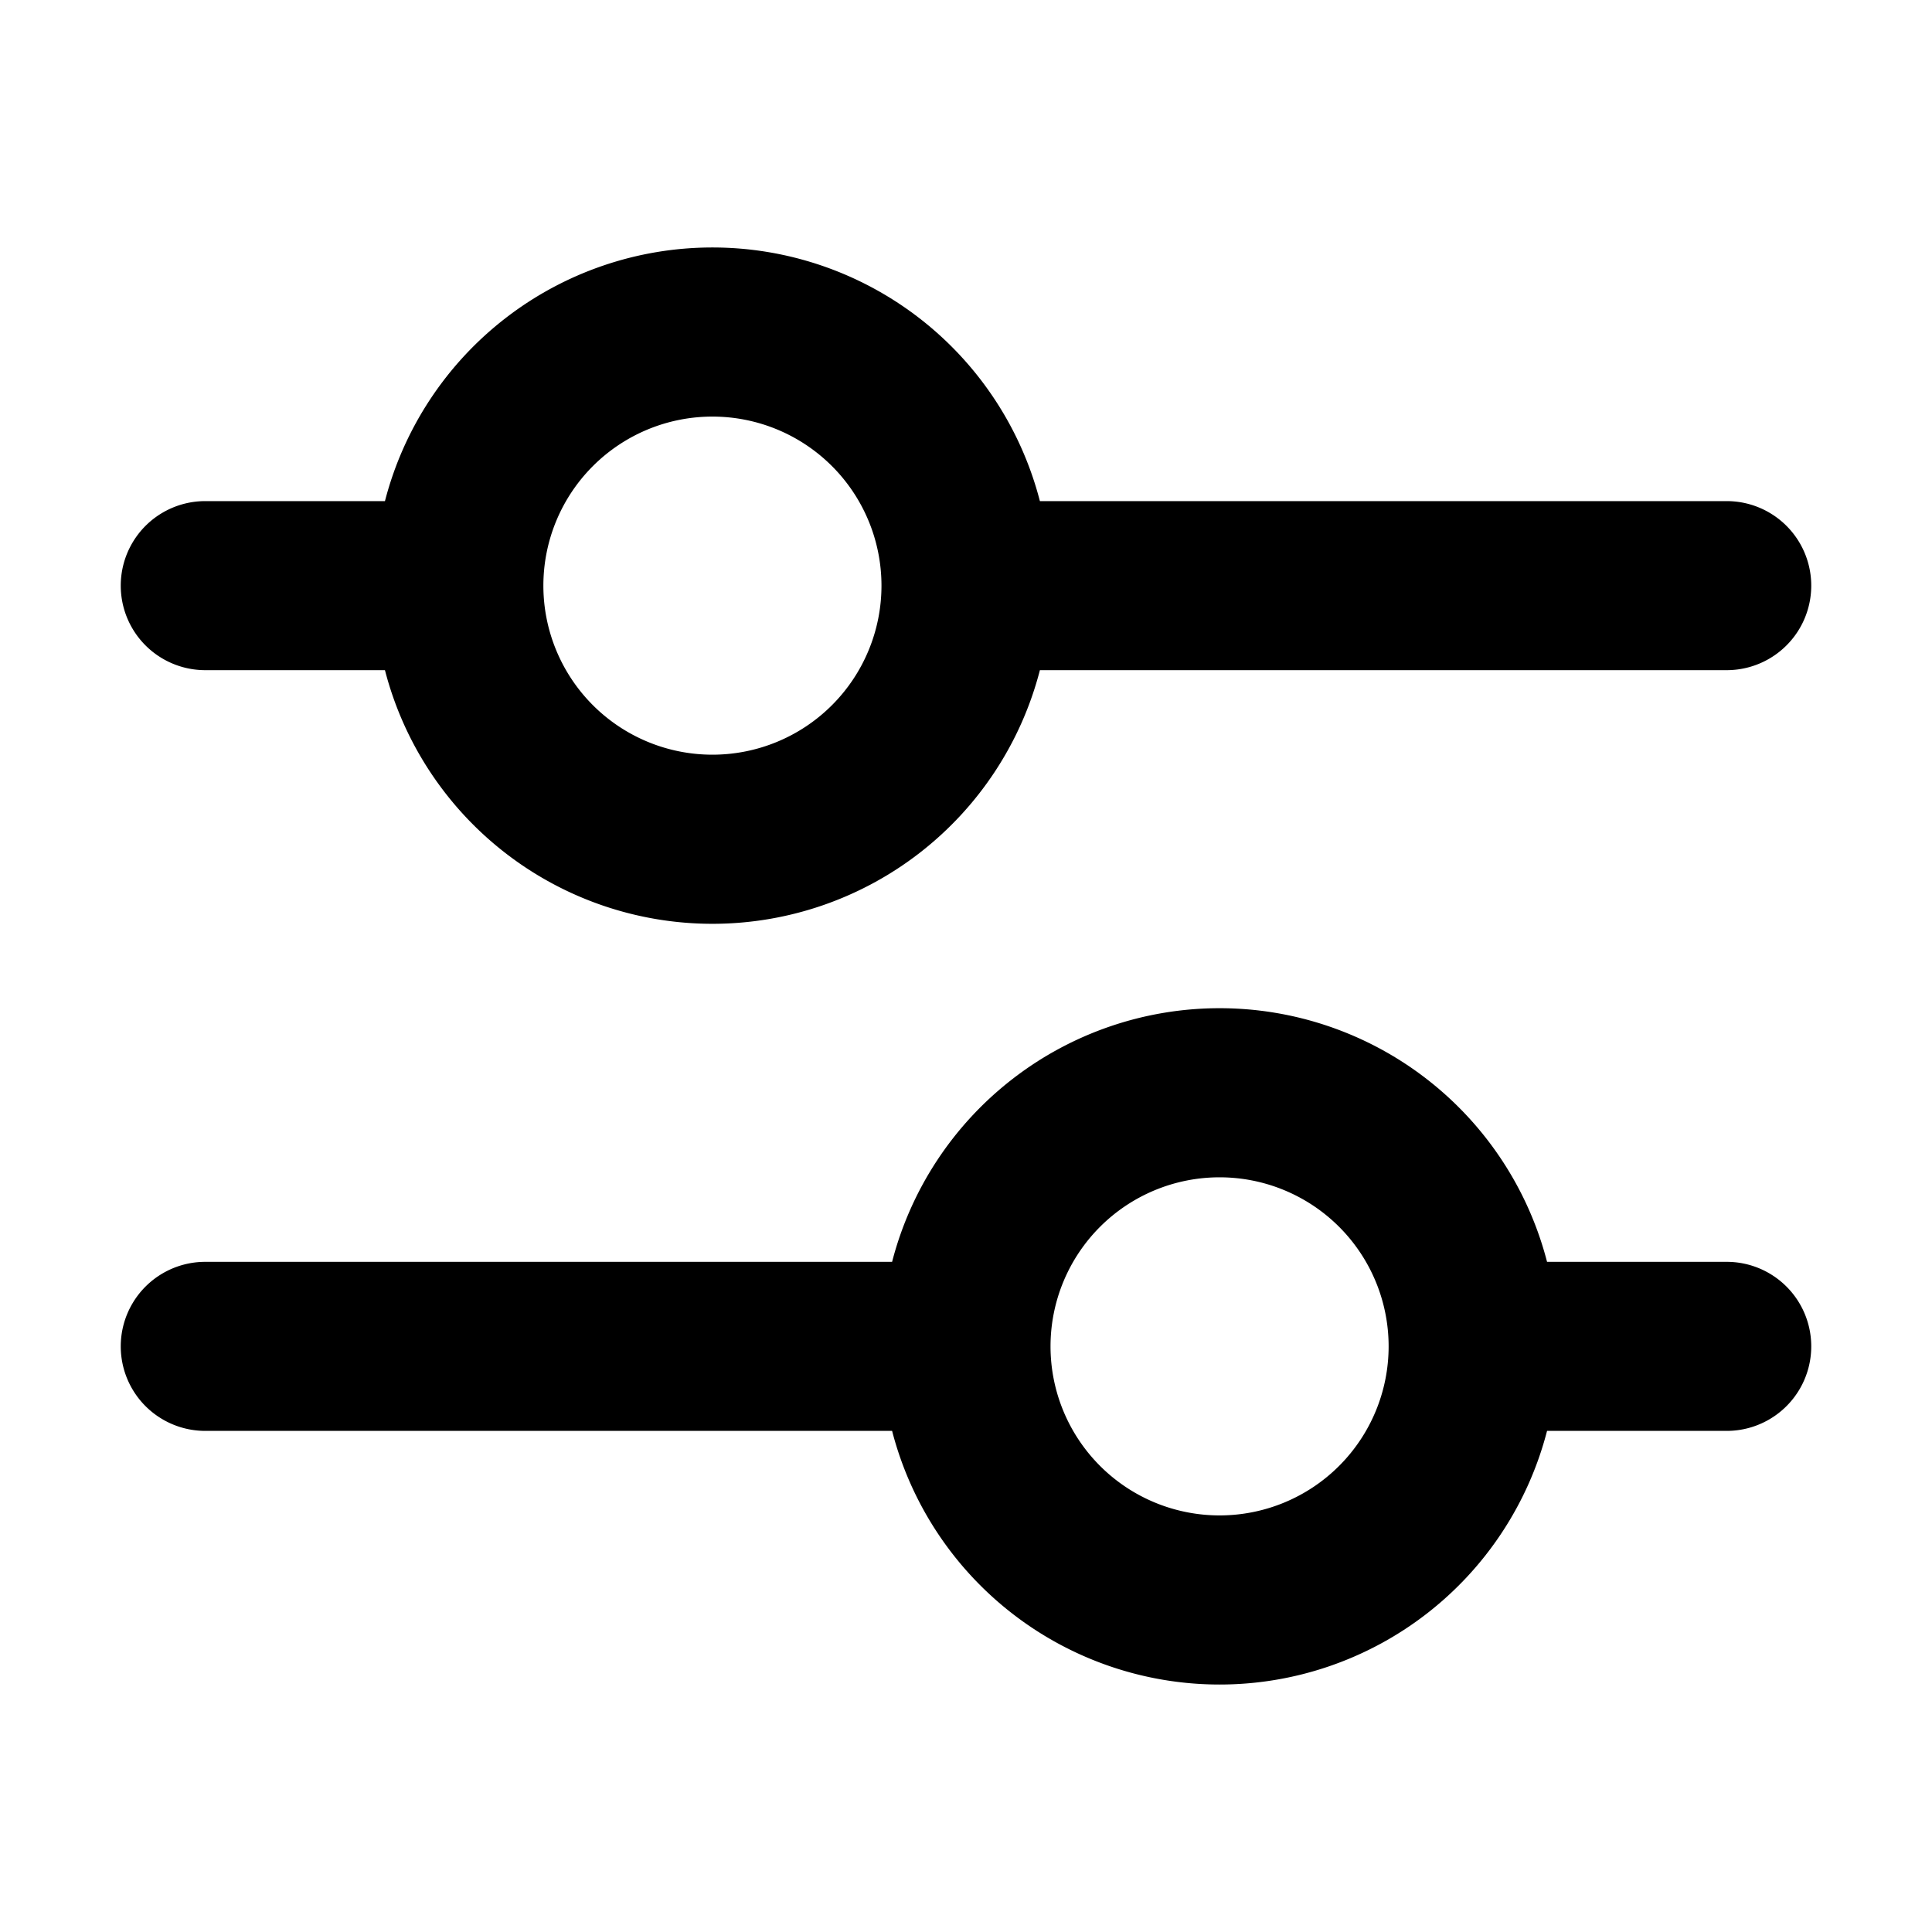 <svg xmlns="http://www.w3.org/2000/svg" fill="none" viewBox="0 0 16 16"><path fill="currentColor" fill-rule="evenodd" d="M10.1 9.75a1.4 1.4 0 100 2.8 1.4 1.4 0 000-2.8zm-2.712.7a2.801 2.801 0 015.424 0H14.3a.7.7 0 110 1.4h-1.488a2.801 2.801 0 01-5.424 0H1.7a.7.7 0 110-1.4h5.688zM5.9 3.45a1.4 1.4 0 100 2.8 1.4 1.4 0 000-2.8zm-2.712.7a2.801 2.801 0 015.424 0H14.3a.7.7 0 110 1.4H8.612a2.801 2.801 0 01-5.424 0H1.7a.7.7 0 110-1.4h1.488z" clip-rule="evenodd"/></svg>
